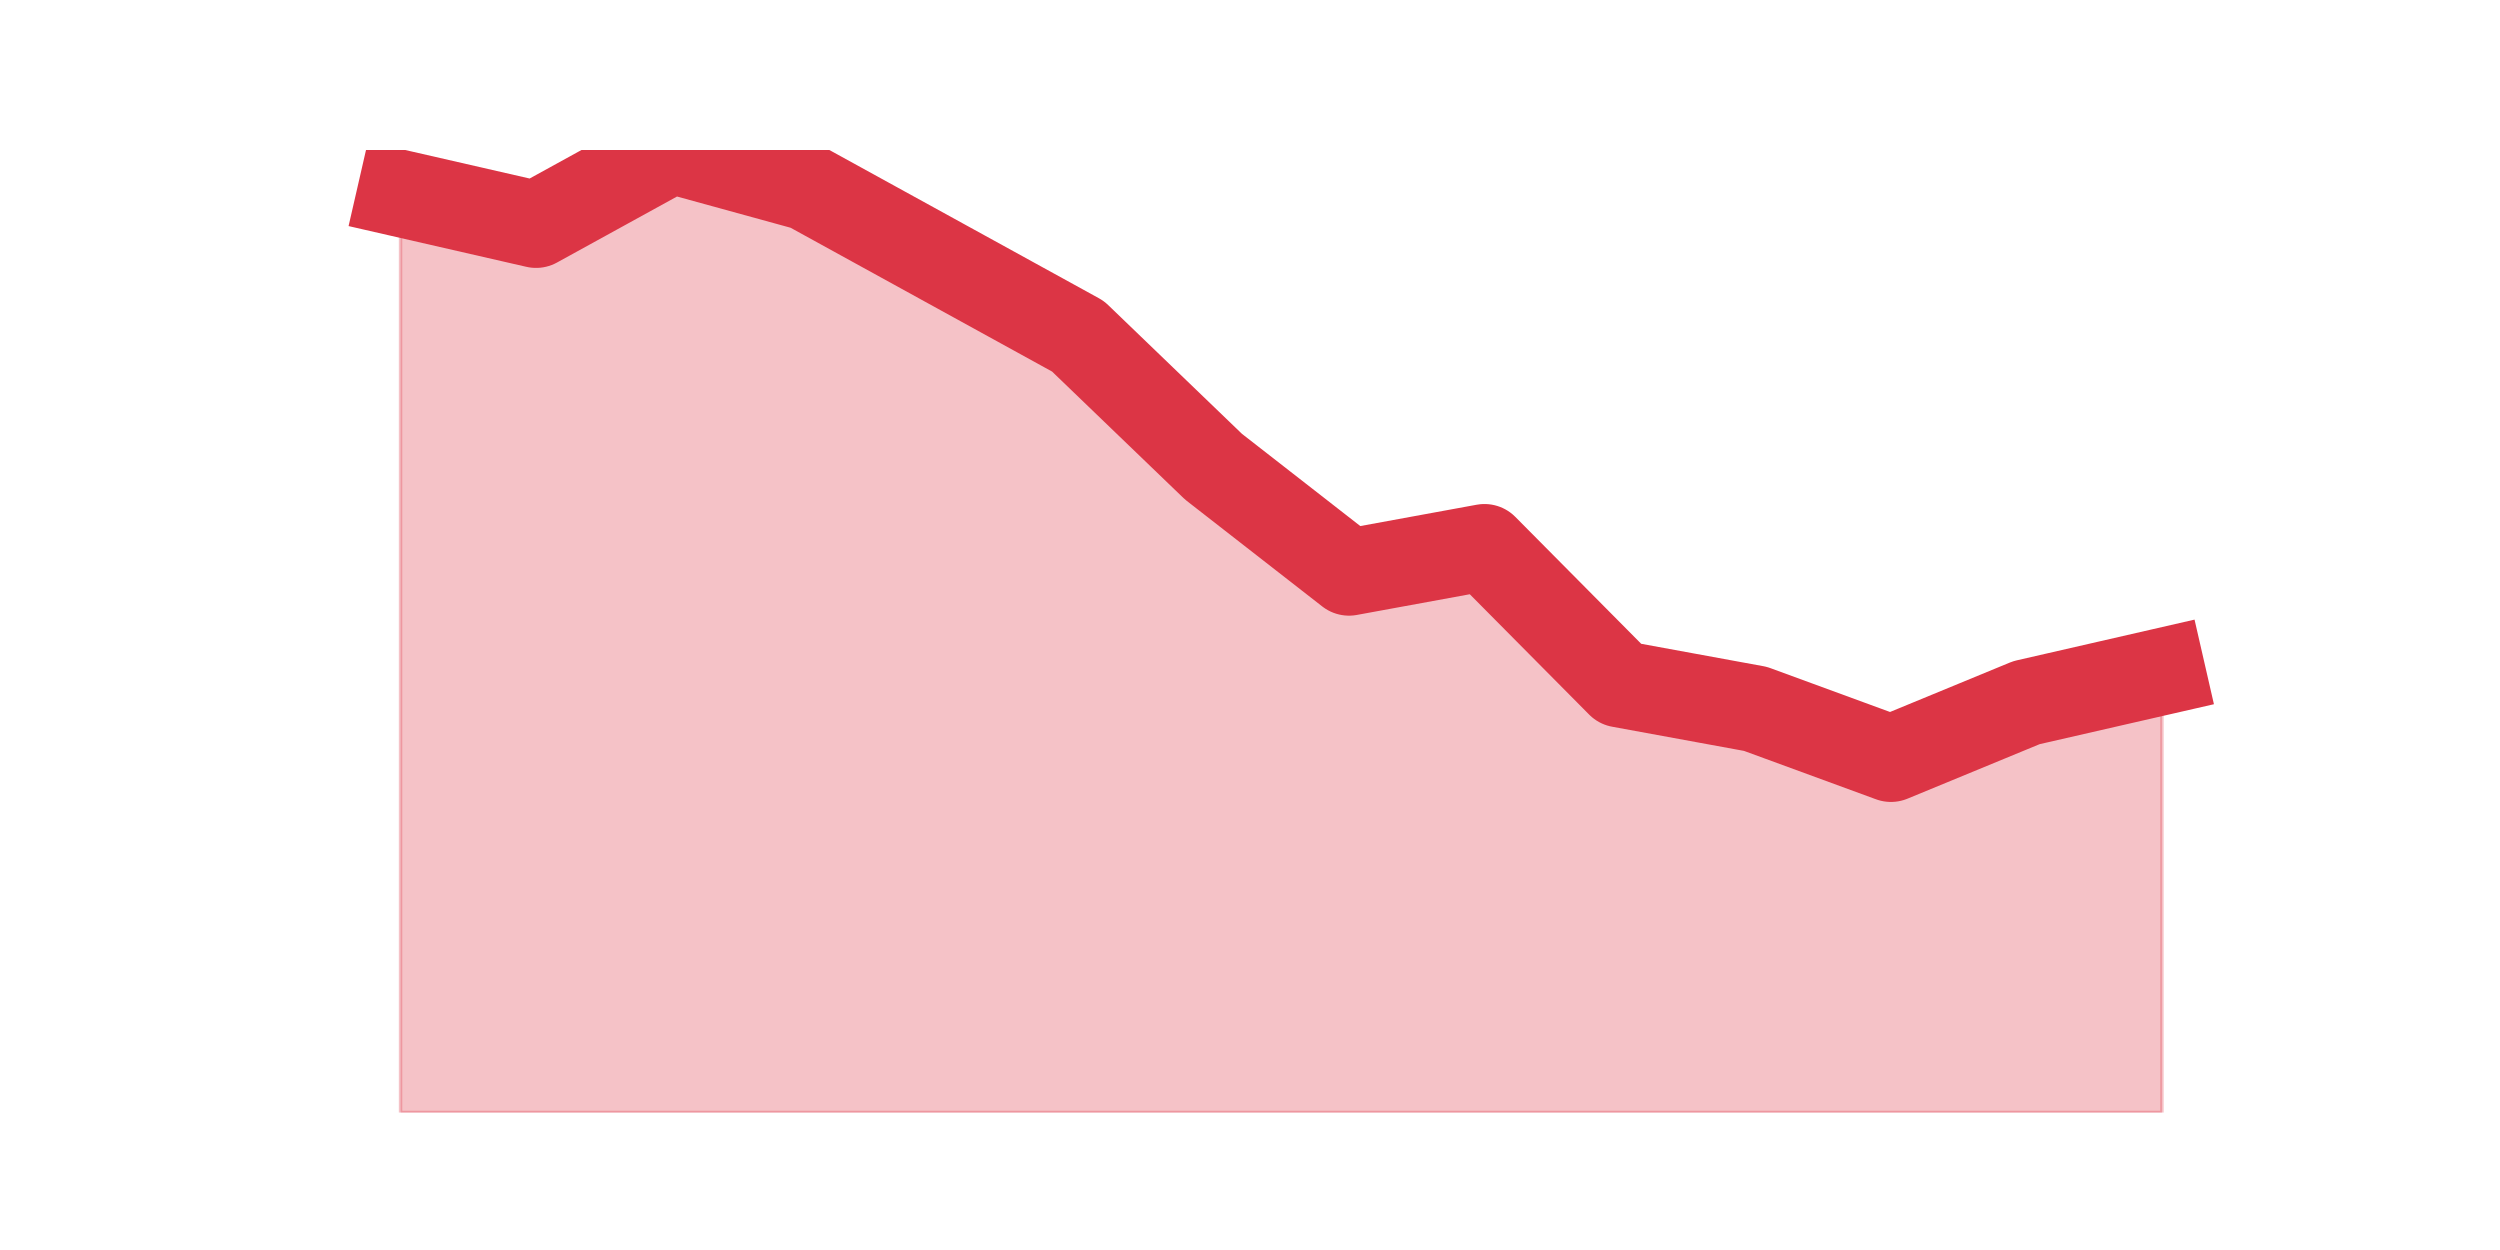 <?xml version="1.0" encoding="utf-8" standalone="no"?>
<!DOCTYPE svg PUBLIC "-//W3C//DTD SVG 1.1//EN"
  "http://www.w3.org/Graphics/SVG/1.1/DTD/svg11.dtd">
<svg height="360pt" version="1.1" viewBox="0 0 720 360" width="720pt" xmlns="http://www.w3.org/2000/svg" xmlns:xlink="http://www.w3.org/1999/xlink">
 <defs>
  <style type="text/css">*{stroke-linecap:butt;stroke-linejoin:round;}</style>
 </defs>
 <g id="figure_1">
  <g id="patch_1">
   <path d="M 0 360 
L 720 360 
L 720 0 
L 0 0 
z
" style="fill:none;"/>
  </g>
  <g id="axes_1">
   <g id="matplotlib.axis_1"/>
   <g id="matplotlib.axis_2"/>
   <g id="PolyCollection_1">
    <defs>
     <path d="M 115.364 -304.281 
L 115.364 -39.6 
L 154.385 -39.6 
L 193.406 -39.6 
L 232.427 -39.6 
L 271.448 -39.6 
L 310.469 -39.6 
L 349.49 -39.6 
L 388.51 -39.6 
L 427.531 -39.6 
L 466.552 -39.6 
L 505.573 -39.6 
L 544.594 -39.6 
L 583.615 -39.6 
L 622.636 -39.6 
L 622.636 -166.575 
L 622.636 -166.575 
L 583.615 -157.634 
L 544.594 -141.538 
L 505.573 -155.845 
L 466.552 -162.999 
L 427.531 -202.343 
L 388.51 -195.19 
L 349.49 -225.592 
L 310.469 -263.148 
L 271.448 -284.609 
L 232.427 -306.07 
L 193.406 -316.8 
L 154.385 -295.339 
L 115.364 -304.281 
z
" id="ma17d7a06a8" style="stroke:#dc3545;stroke-opacity:0.3;"/>
    </defs>
    <g clip-path="url(#p62cada02b0)">
     <use style="fill:#dc3545;fill-opacity:0.3;stroke:#dc3545;stroke-opacity:0.3;" x="0" xlink:href="#ma17d7a06a8" y="360"/>
    </g>
   </g>
   <g id="line2d_1">
    <path clip-path="url(#p62cada02b0)" d="M 115.364 55.719 
L 154.385 64.661 
L 193.406 43.2 
L 232.427 53.93 
L 271.448 75.391 
L 310.469 96.852 
L 349.49 134.408 
L 388.51 164.81 
L 427.531 157.657 
L 466.552 197.001 
L 505.573 204.155 
L 544.594 218.462 
L 583.615 202.366 
L 622.636 193.425 
" style="fill:none;stroke:#dc3545;stroke-linecap:square;stroke-width:25;"/>
   </g>
  </g>
 </g>
 <defs>
  <clipPath id="p62cada02b0">
   <rect height="277.2" width="558" x="90" y="43.2"/>
  </clipPath>
 </defs>
</svg>
